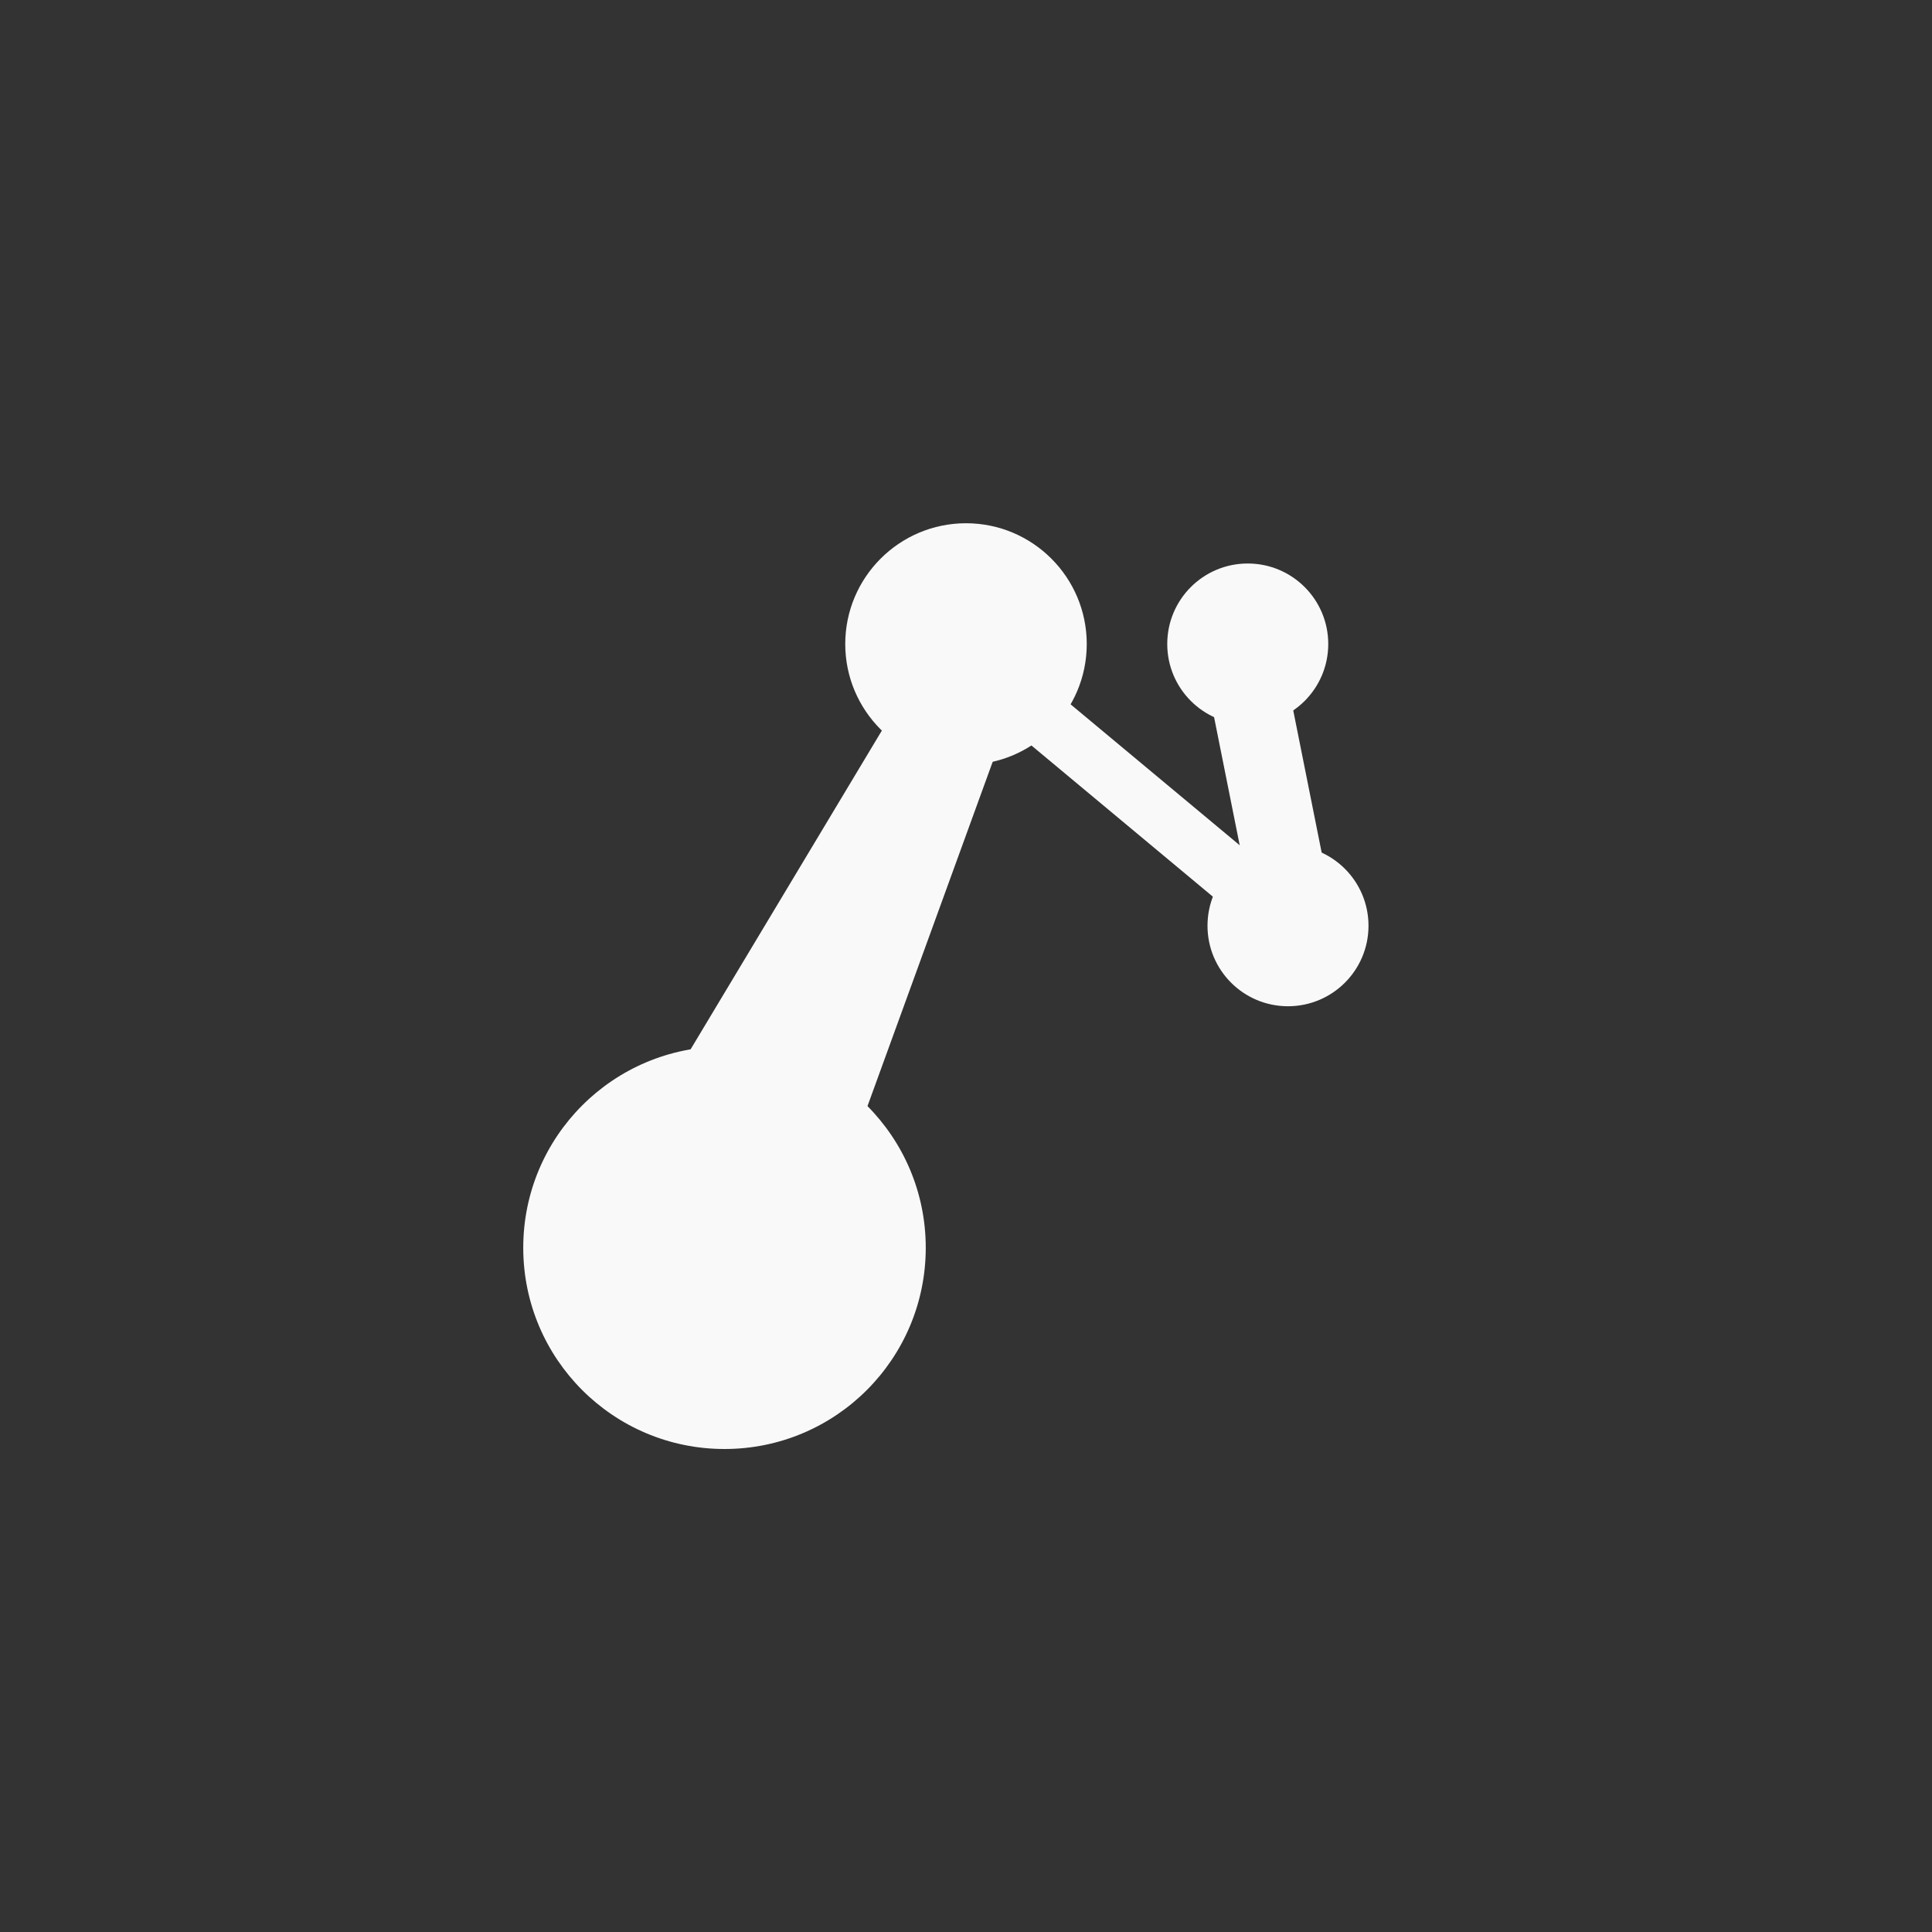 <!-- color: #e20711 -->
<svg xmlns="http://www.w3.org/2000/svg" width="48" height="48" viewBox="0 0 48 48">
 <rect x="0" y="0" width="48" height="48" fill="#333333" stroke="none"/>
 <g>
  <path d="M 22 18 L 16 28 L 21 29 L 25 18 Z M 22 18 " fill="#f9f9f9"/>
  <path d="M 25 18 L 31 23 L 32 22 L 26 17 Z M 25 18 " fill="#f9f9f9"/>
  <path d="M 30 17 L 31 22 L 33 22 L 32 17 Z M 30 17 " fill="#f9f9f9"/>
  <path d="M 23 31 C 23 33.762 20.762 36 18 36 C 15.238 36 13 33.762 13 31 C 13 28.238 15.238 26 18 26 C 20.762 26 23 28.238 23 31 Z M 23 31 " fill="#f9f9f9"/>
  <path d="M 27 16 C 27 17.656 25.656 19 24 19 C 22.344 19 21 17.656 21 16 C 21 14.344 22.344 13 24 13 C 25.656 13 27 14.344 27 16 Z M 27 16 " fill="#f9f9f9"/>
  <path d="M 34 23 C 34 24.105 33.105 25 32 25 C 30.895 25 30 24.105 30 23 C 30 21.895 30.895 21 32 21 C 33.105 21 34 21.895 34 23 Z M 34 23 " fill="#f9f9f9"/>
  <path d="M 33 16 C 33 17.105 32.105 18 31 18 C 29.895 18 29 17.105 29 16 C 29 14.895 29.895 14 31 14 C 32.105 14 33 14.895 33 16 Z M 33 16 " fill="#f9f9f9"/>
 </g>
</svg>
